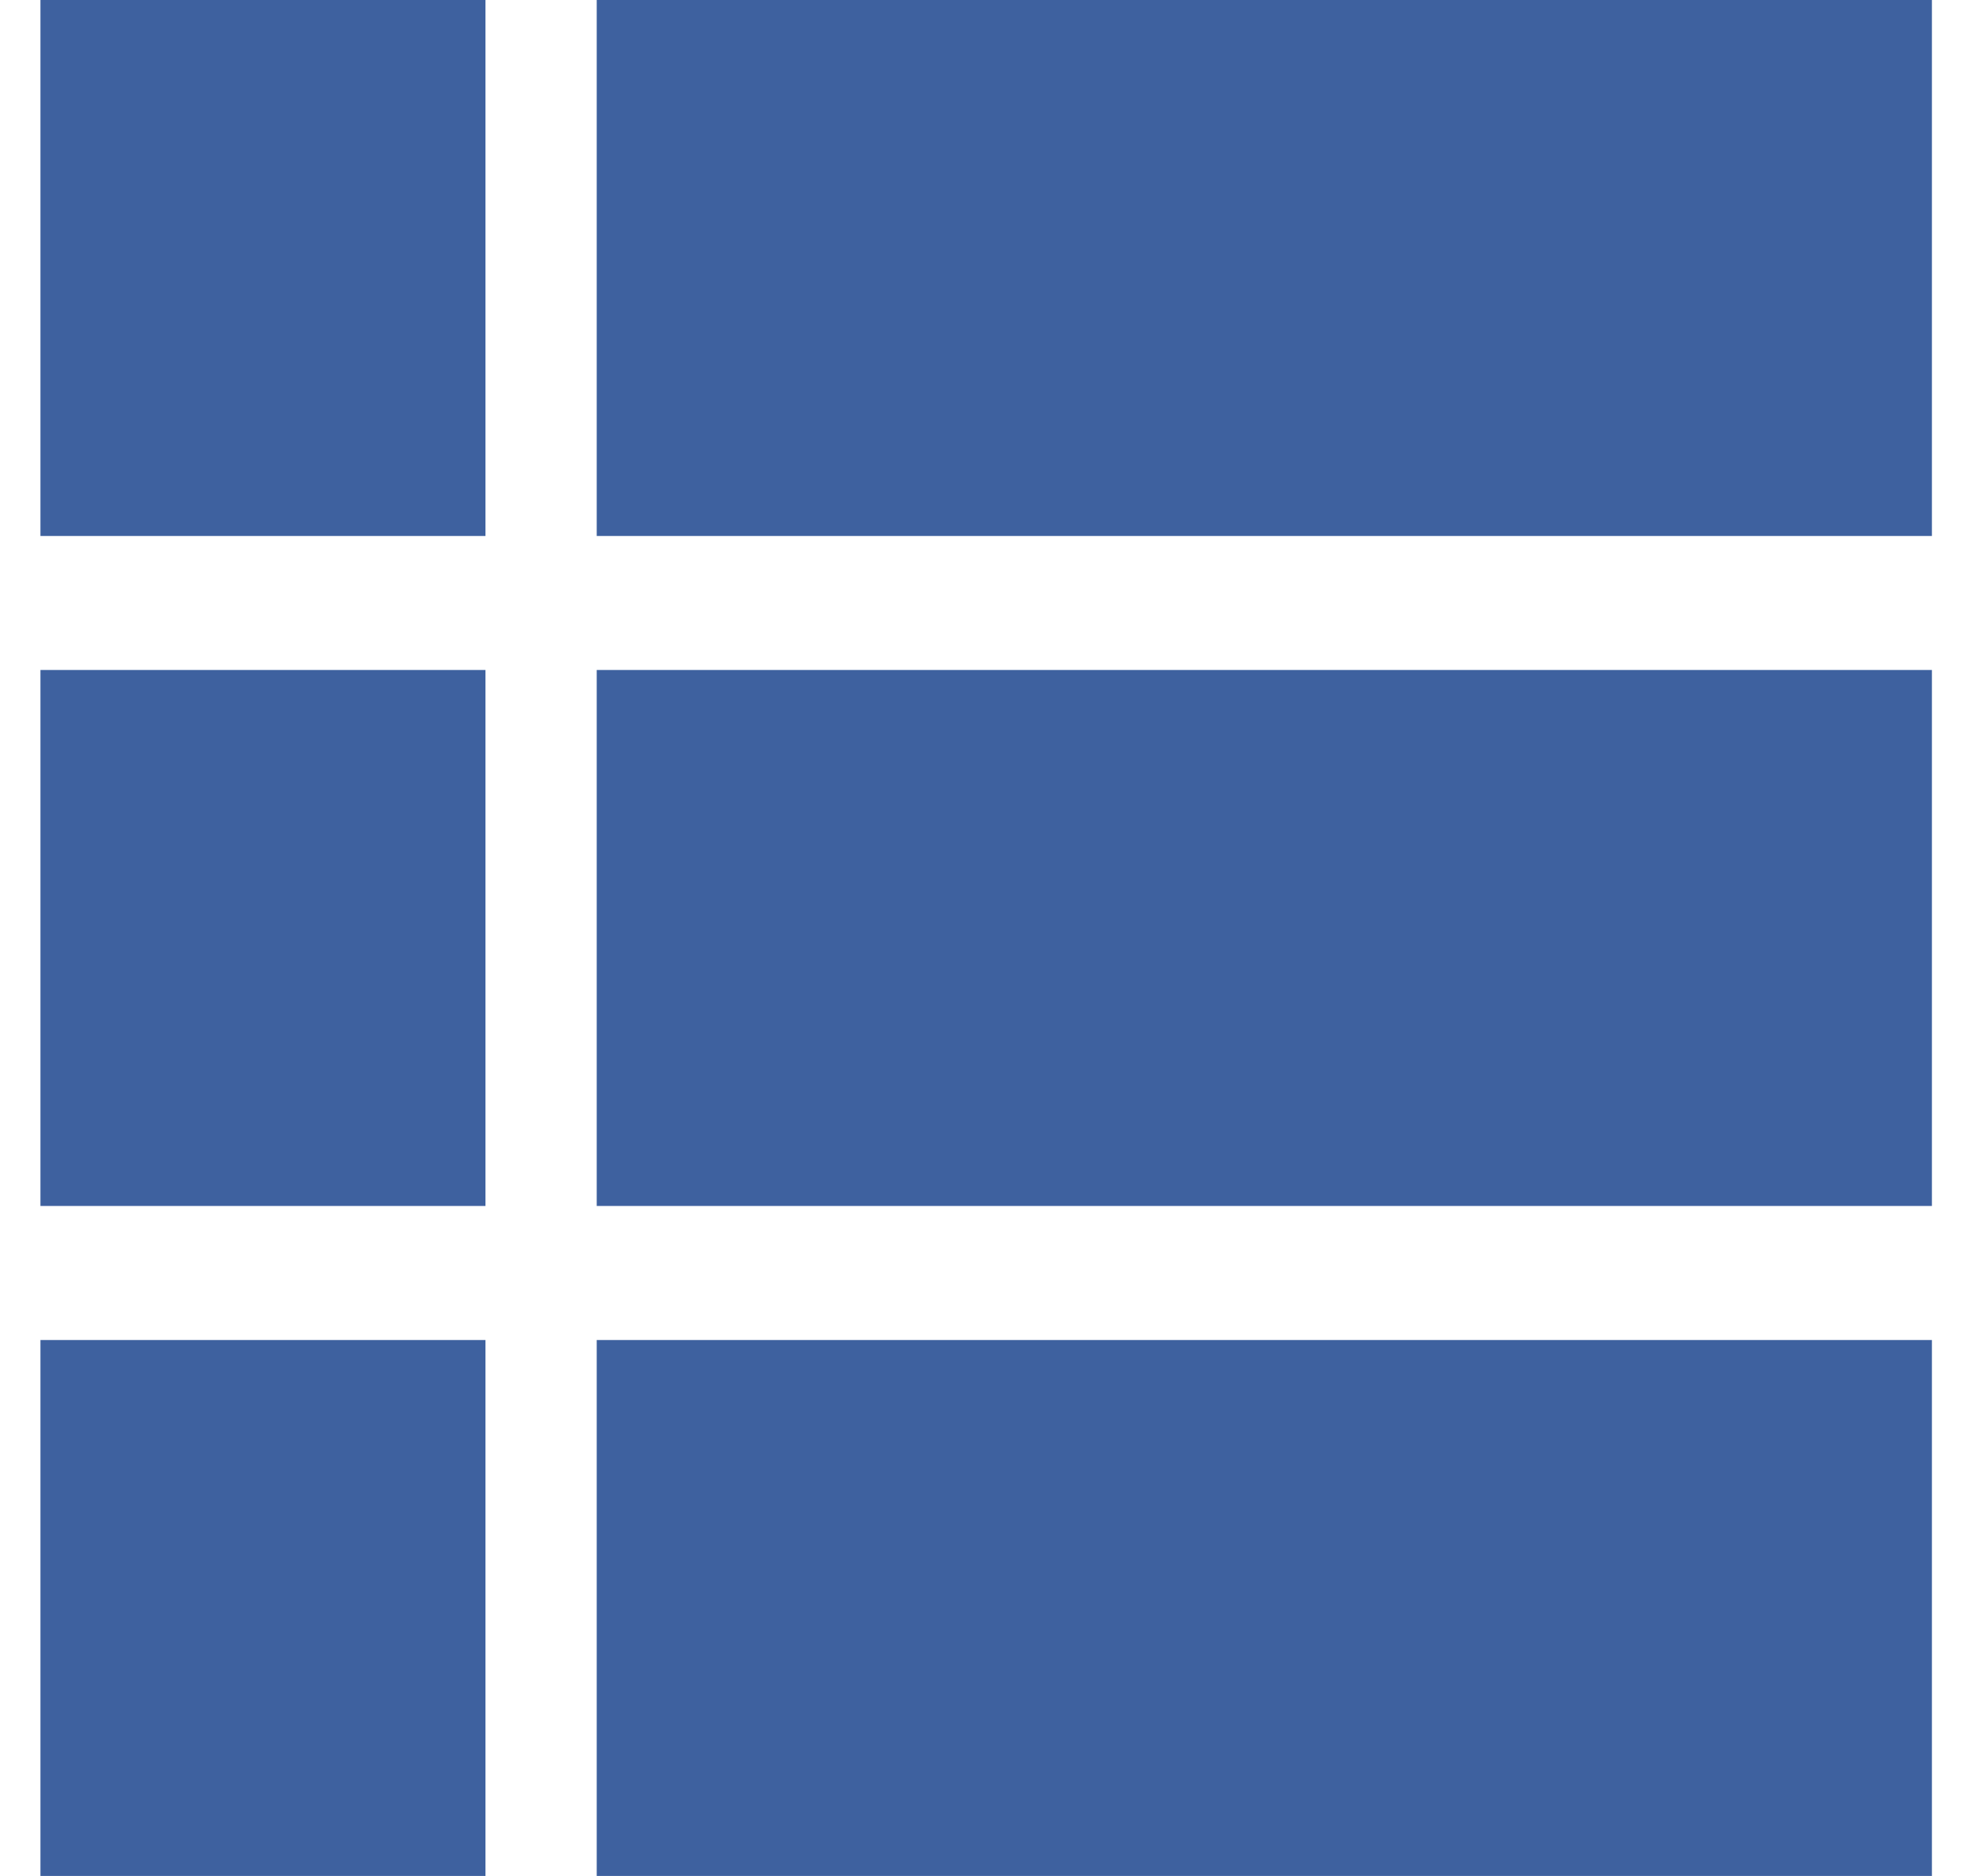 <svg width="21" height="20" viewBox="0 0 21 20" fill="none" xmlns="http://www.w3.org/2000/svg">
<path d="M0.431 12.857H5.175V7.143H0.431V12.857ZM0.431 20H5.175V14.286H0.431V20ZM0.431 5.714H5.175V0H0.431V5.714ZM6.361 12.857H20.594V7.143H6.361V12.857ZM6.361 20H20.594V14.286H6.361V20ZM6.361 0V5.714H20.594V0H6.361Z" fill="#3E619F"/>
</svg>
